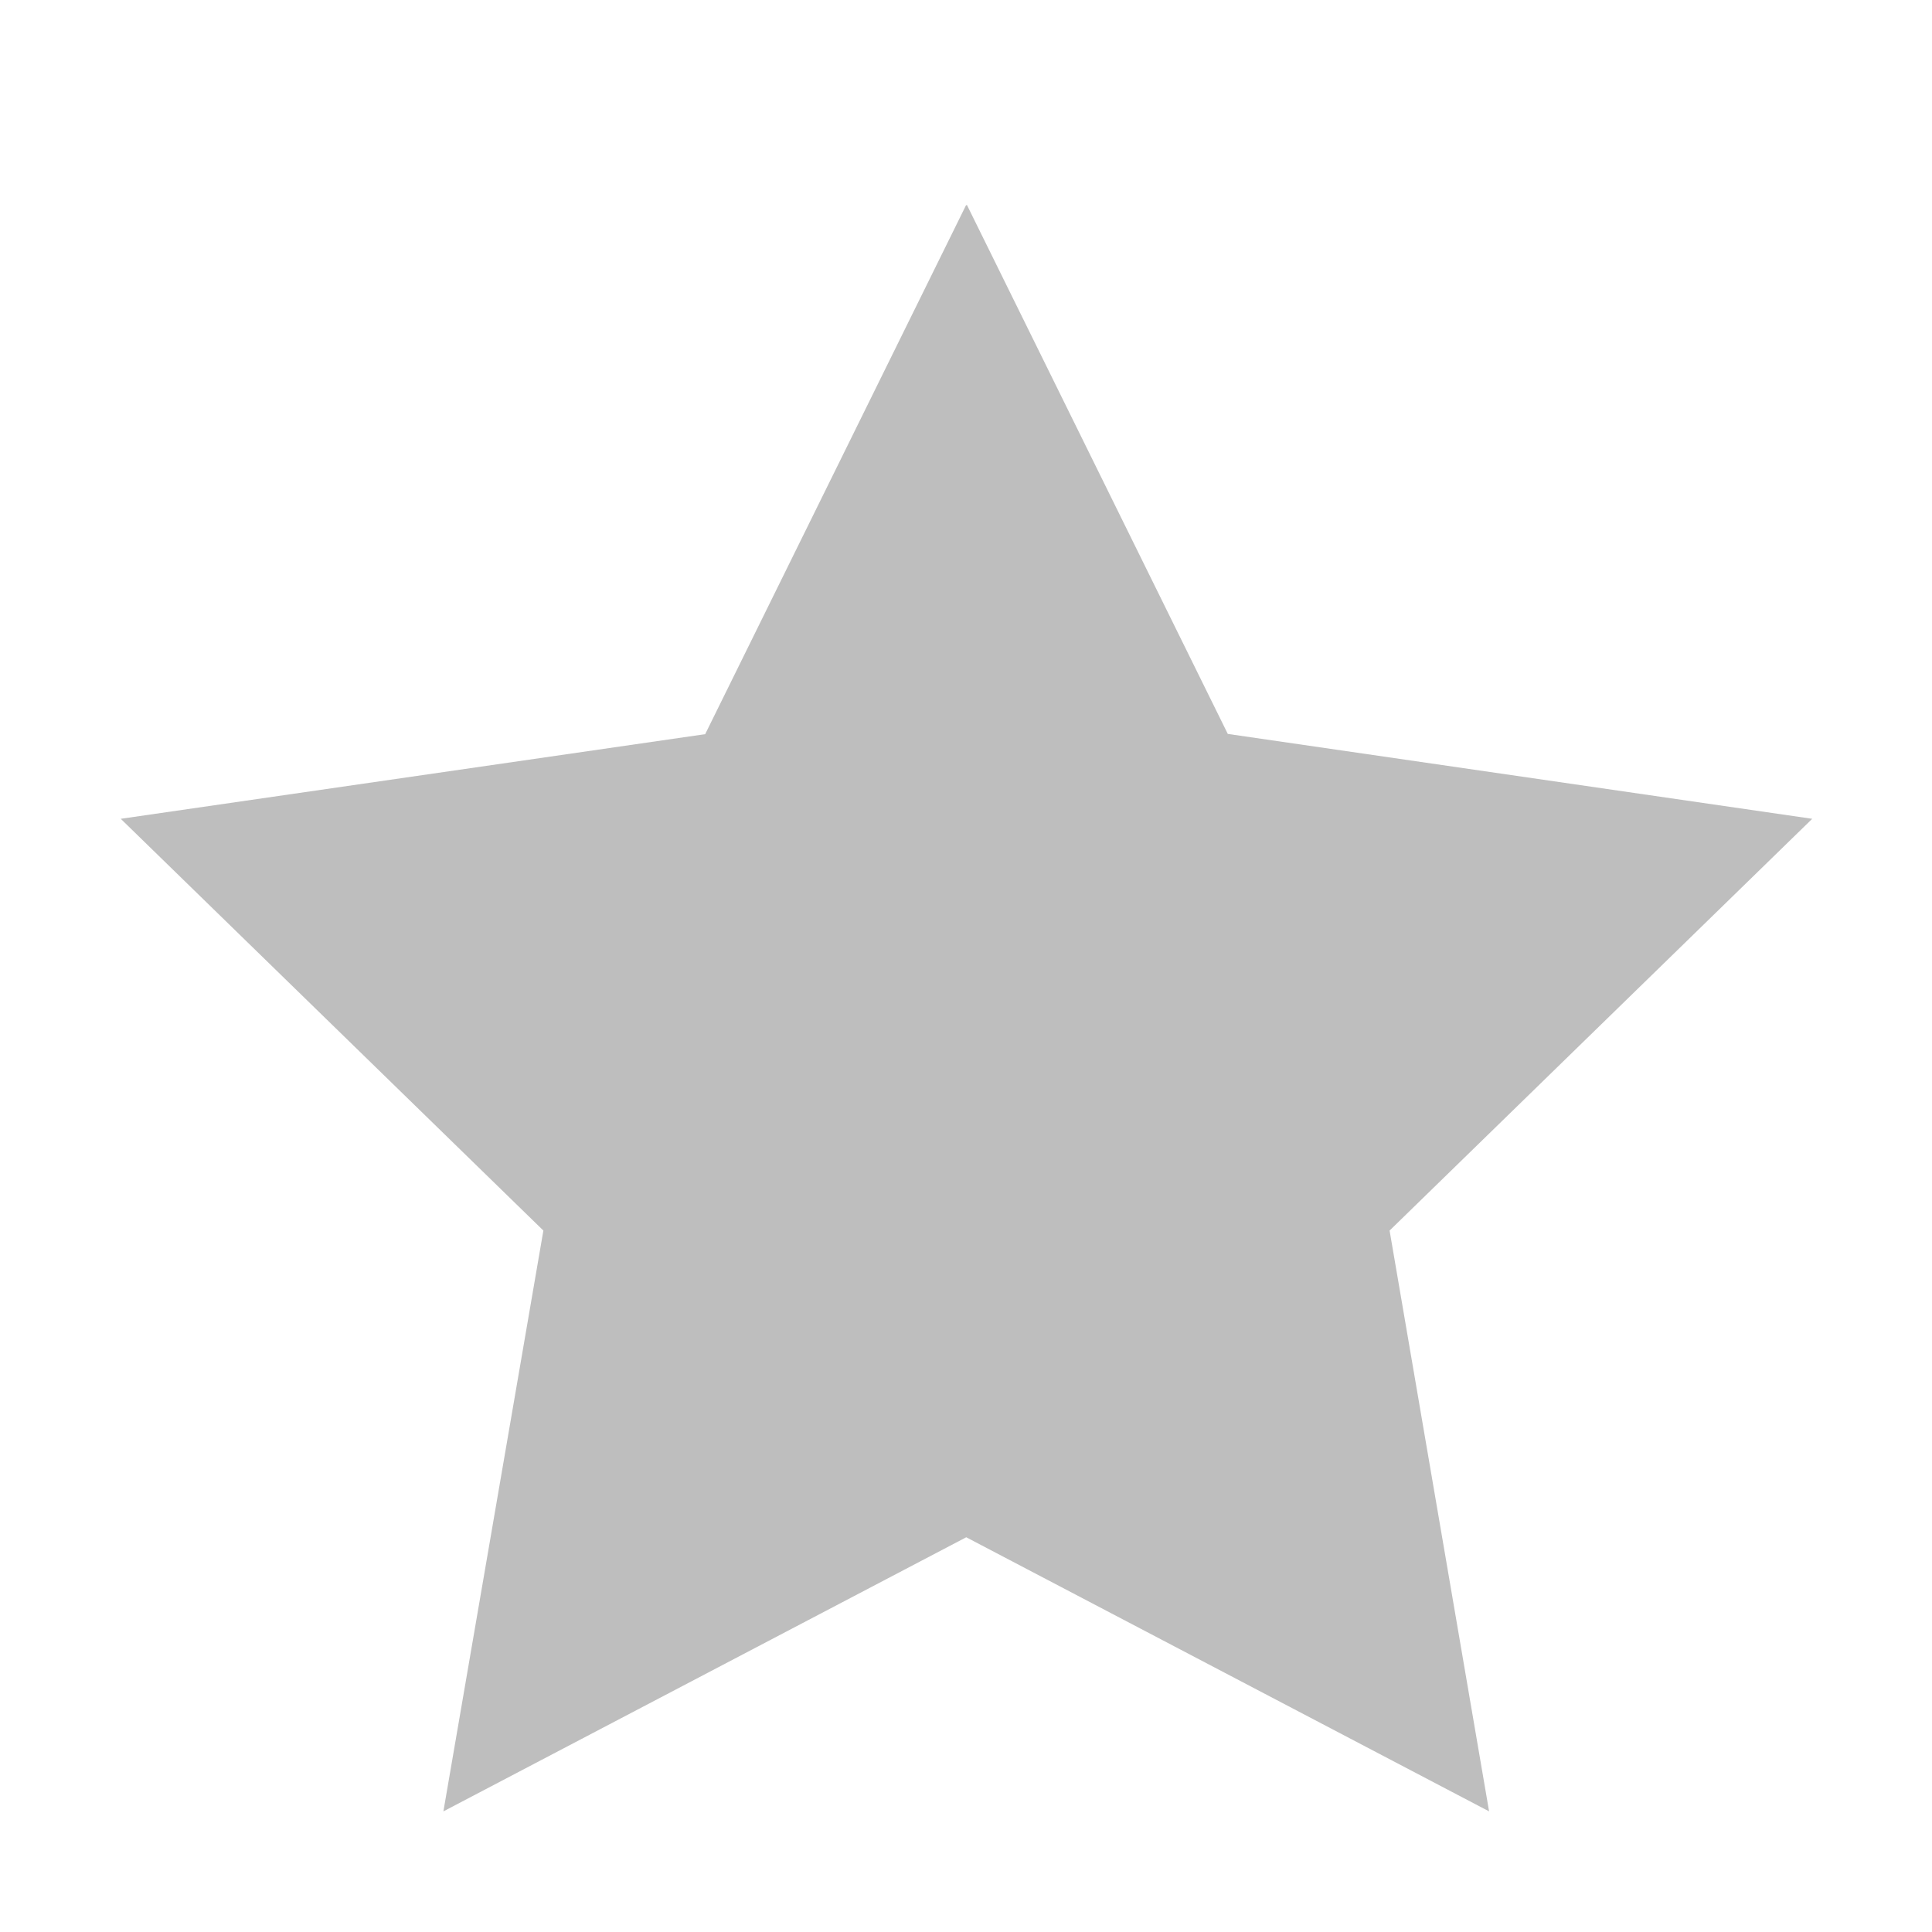 <?xml version="1.0" encoding="UTF-8"?>
<svg width="16" height="16" version="1.1" xmlns="http://www.w3.org/2000/svg">
 <path d="m8 1.7-2.16 4.38-4.84 0.701 3.5 3.41-0.828 4.81 4.33-2.27 4.33 2.27-0.824-4.81 3.5-3.41-4.84-0.703-2.16-4.38z" fill="#bebebe"/>
</svg>
